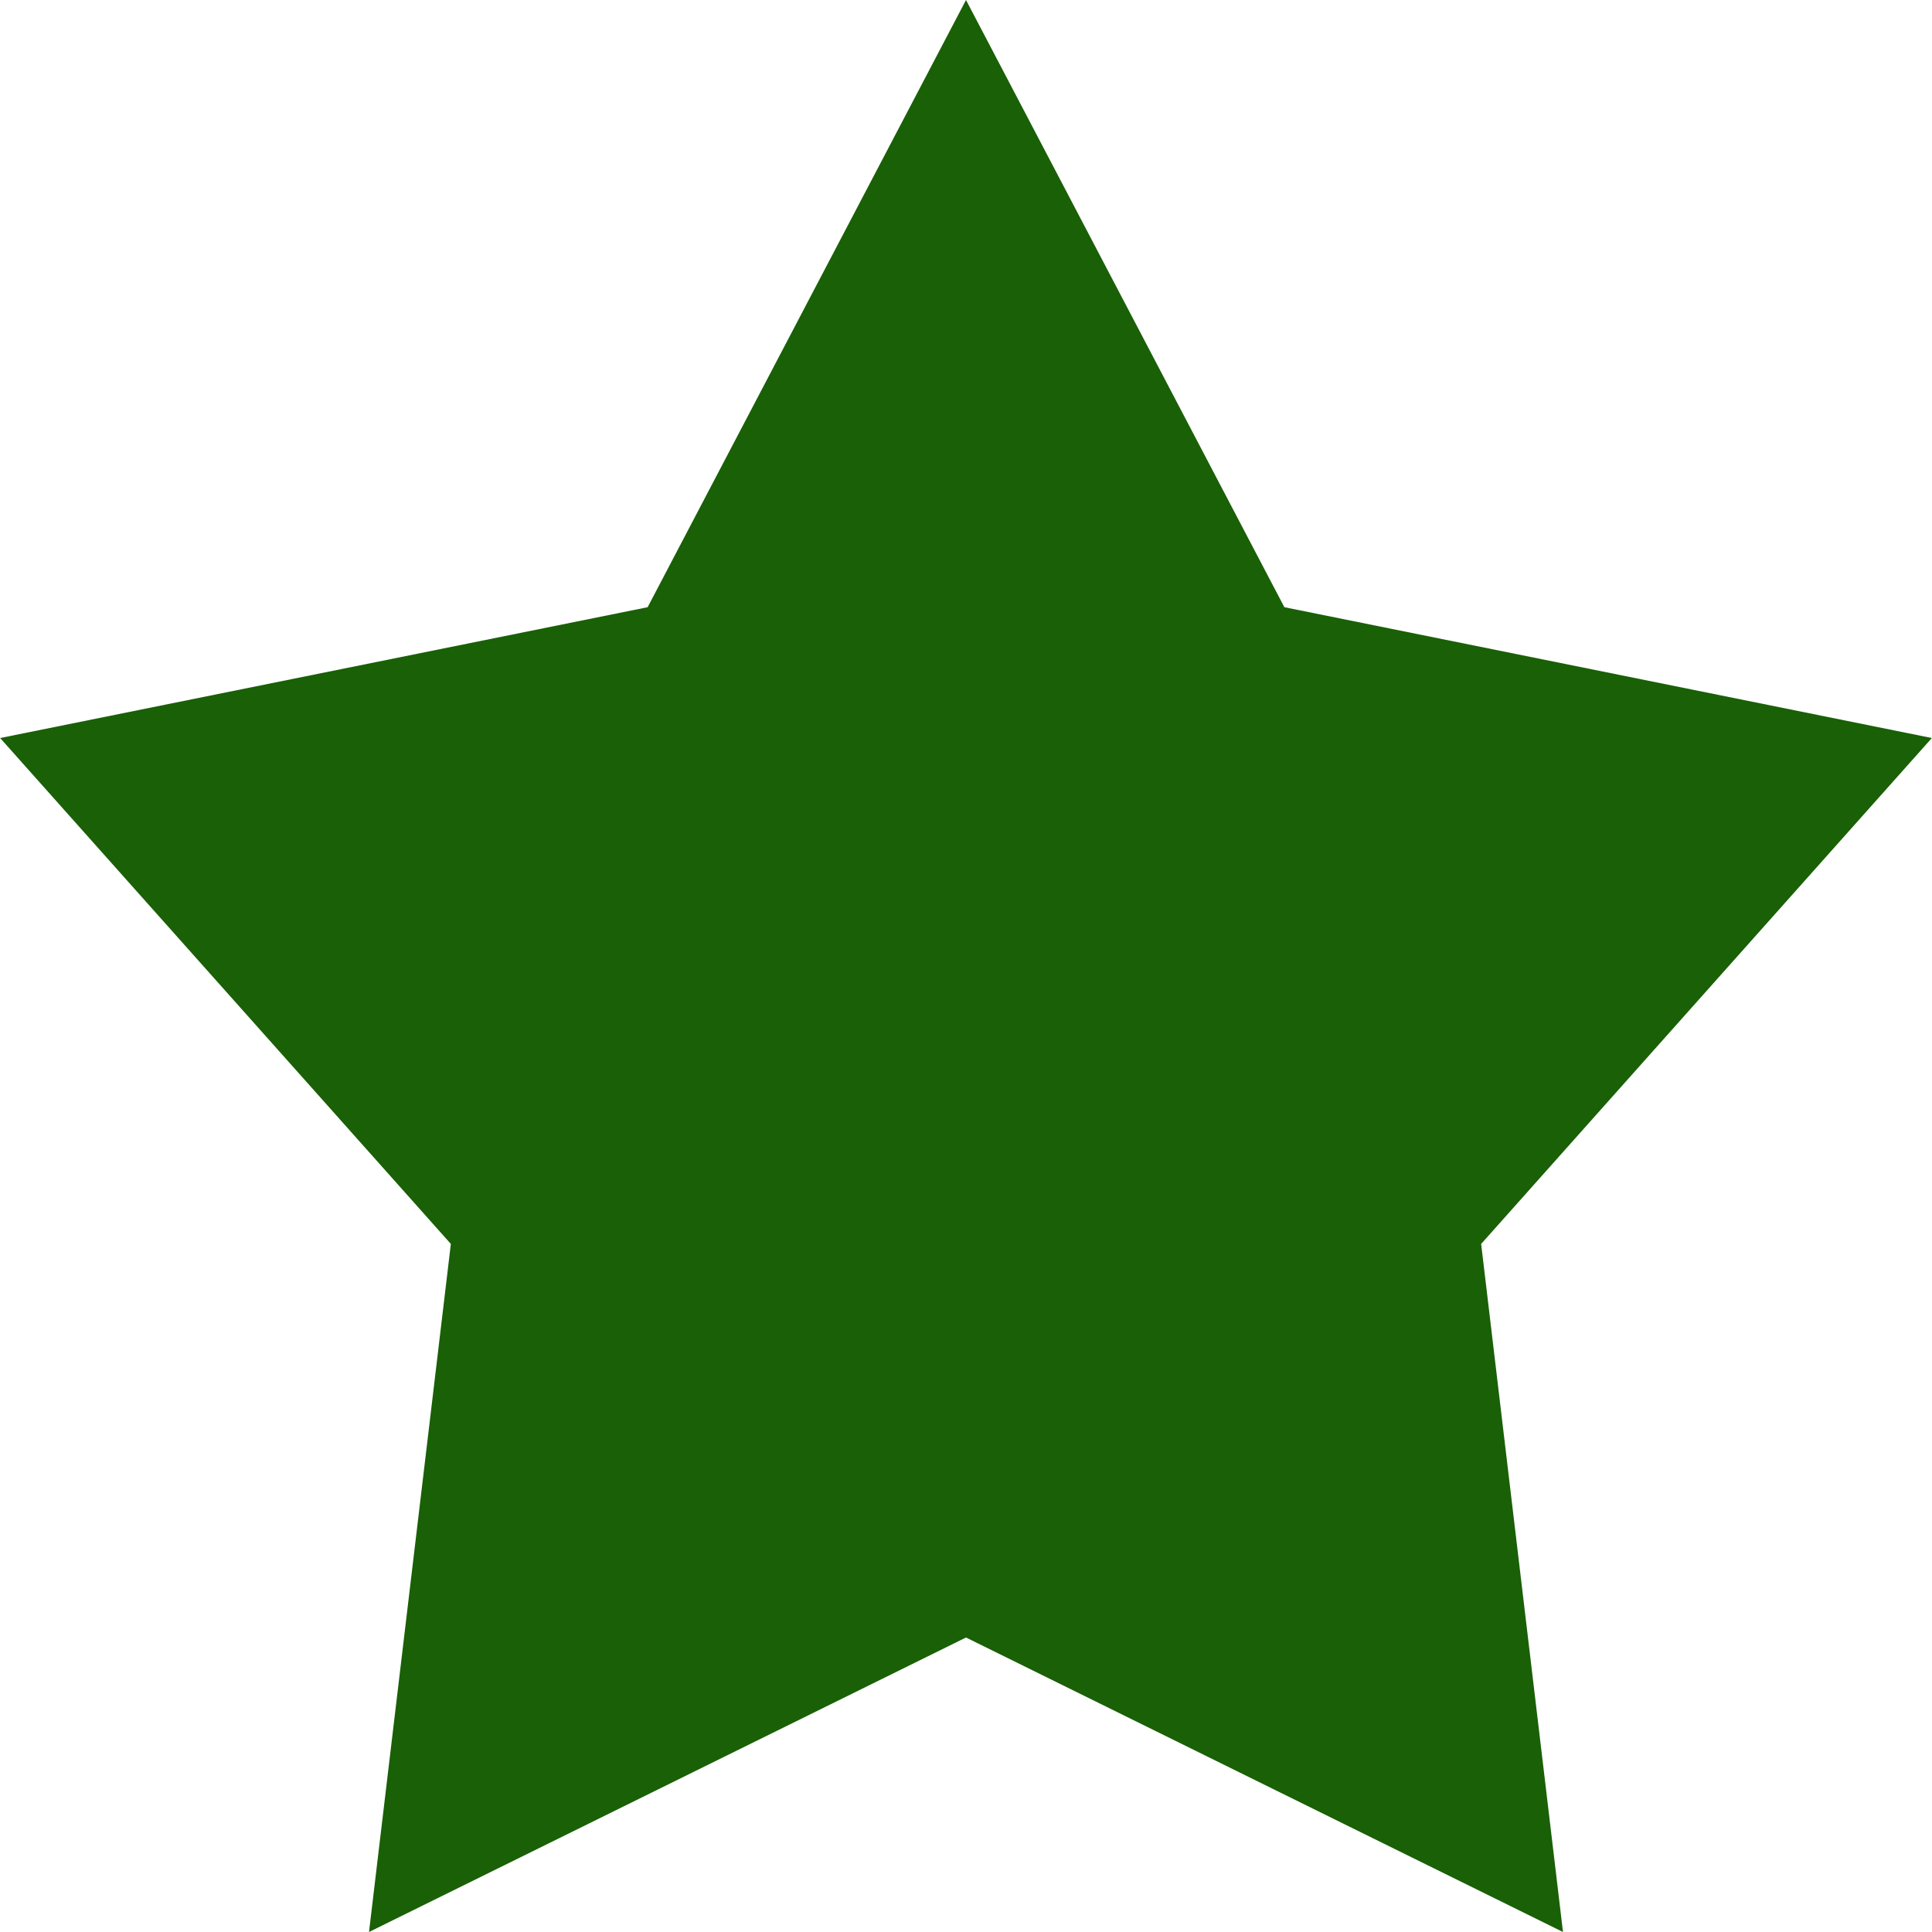 <svg xmlns="http://www.w3.org/2000/svg" xmlns:xlink="http://www.w3.org/1999/xlink" preserveAspectRatio="xMidYMid" width="14" height="14" viewBox="0 0 14 14">
  <defs>
    <style>
      .cls-1 {
        fill: #196006;
        fill-rule: evenodd;
      }
    </style>
  </defs>
  <path d="M7.000,-0.000 L9.307,4.400 L13.999,5.348 L10.733,9.014 L11.326,14.000 L7.000,11.866 L2.674,14.000 L3.267,9.014 L0.001,5.348 L4.693,4.400 L7.000,-0.000 " class="cls-1"/>
</svg>
